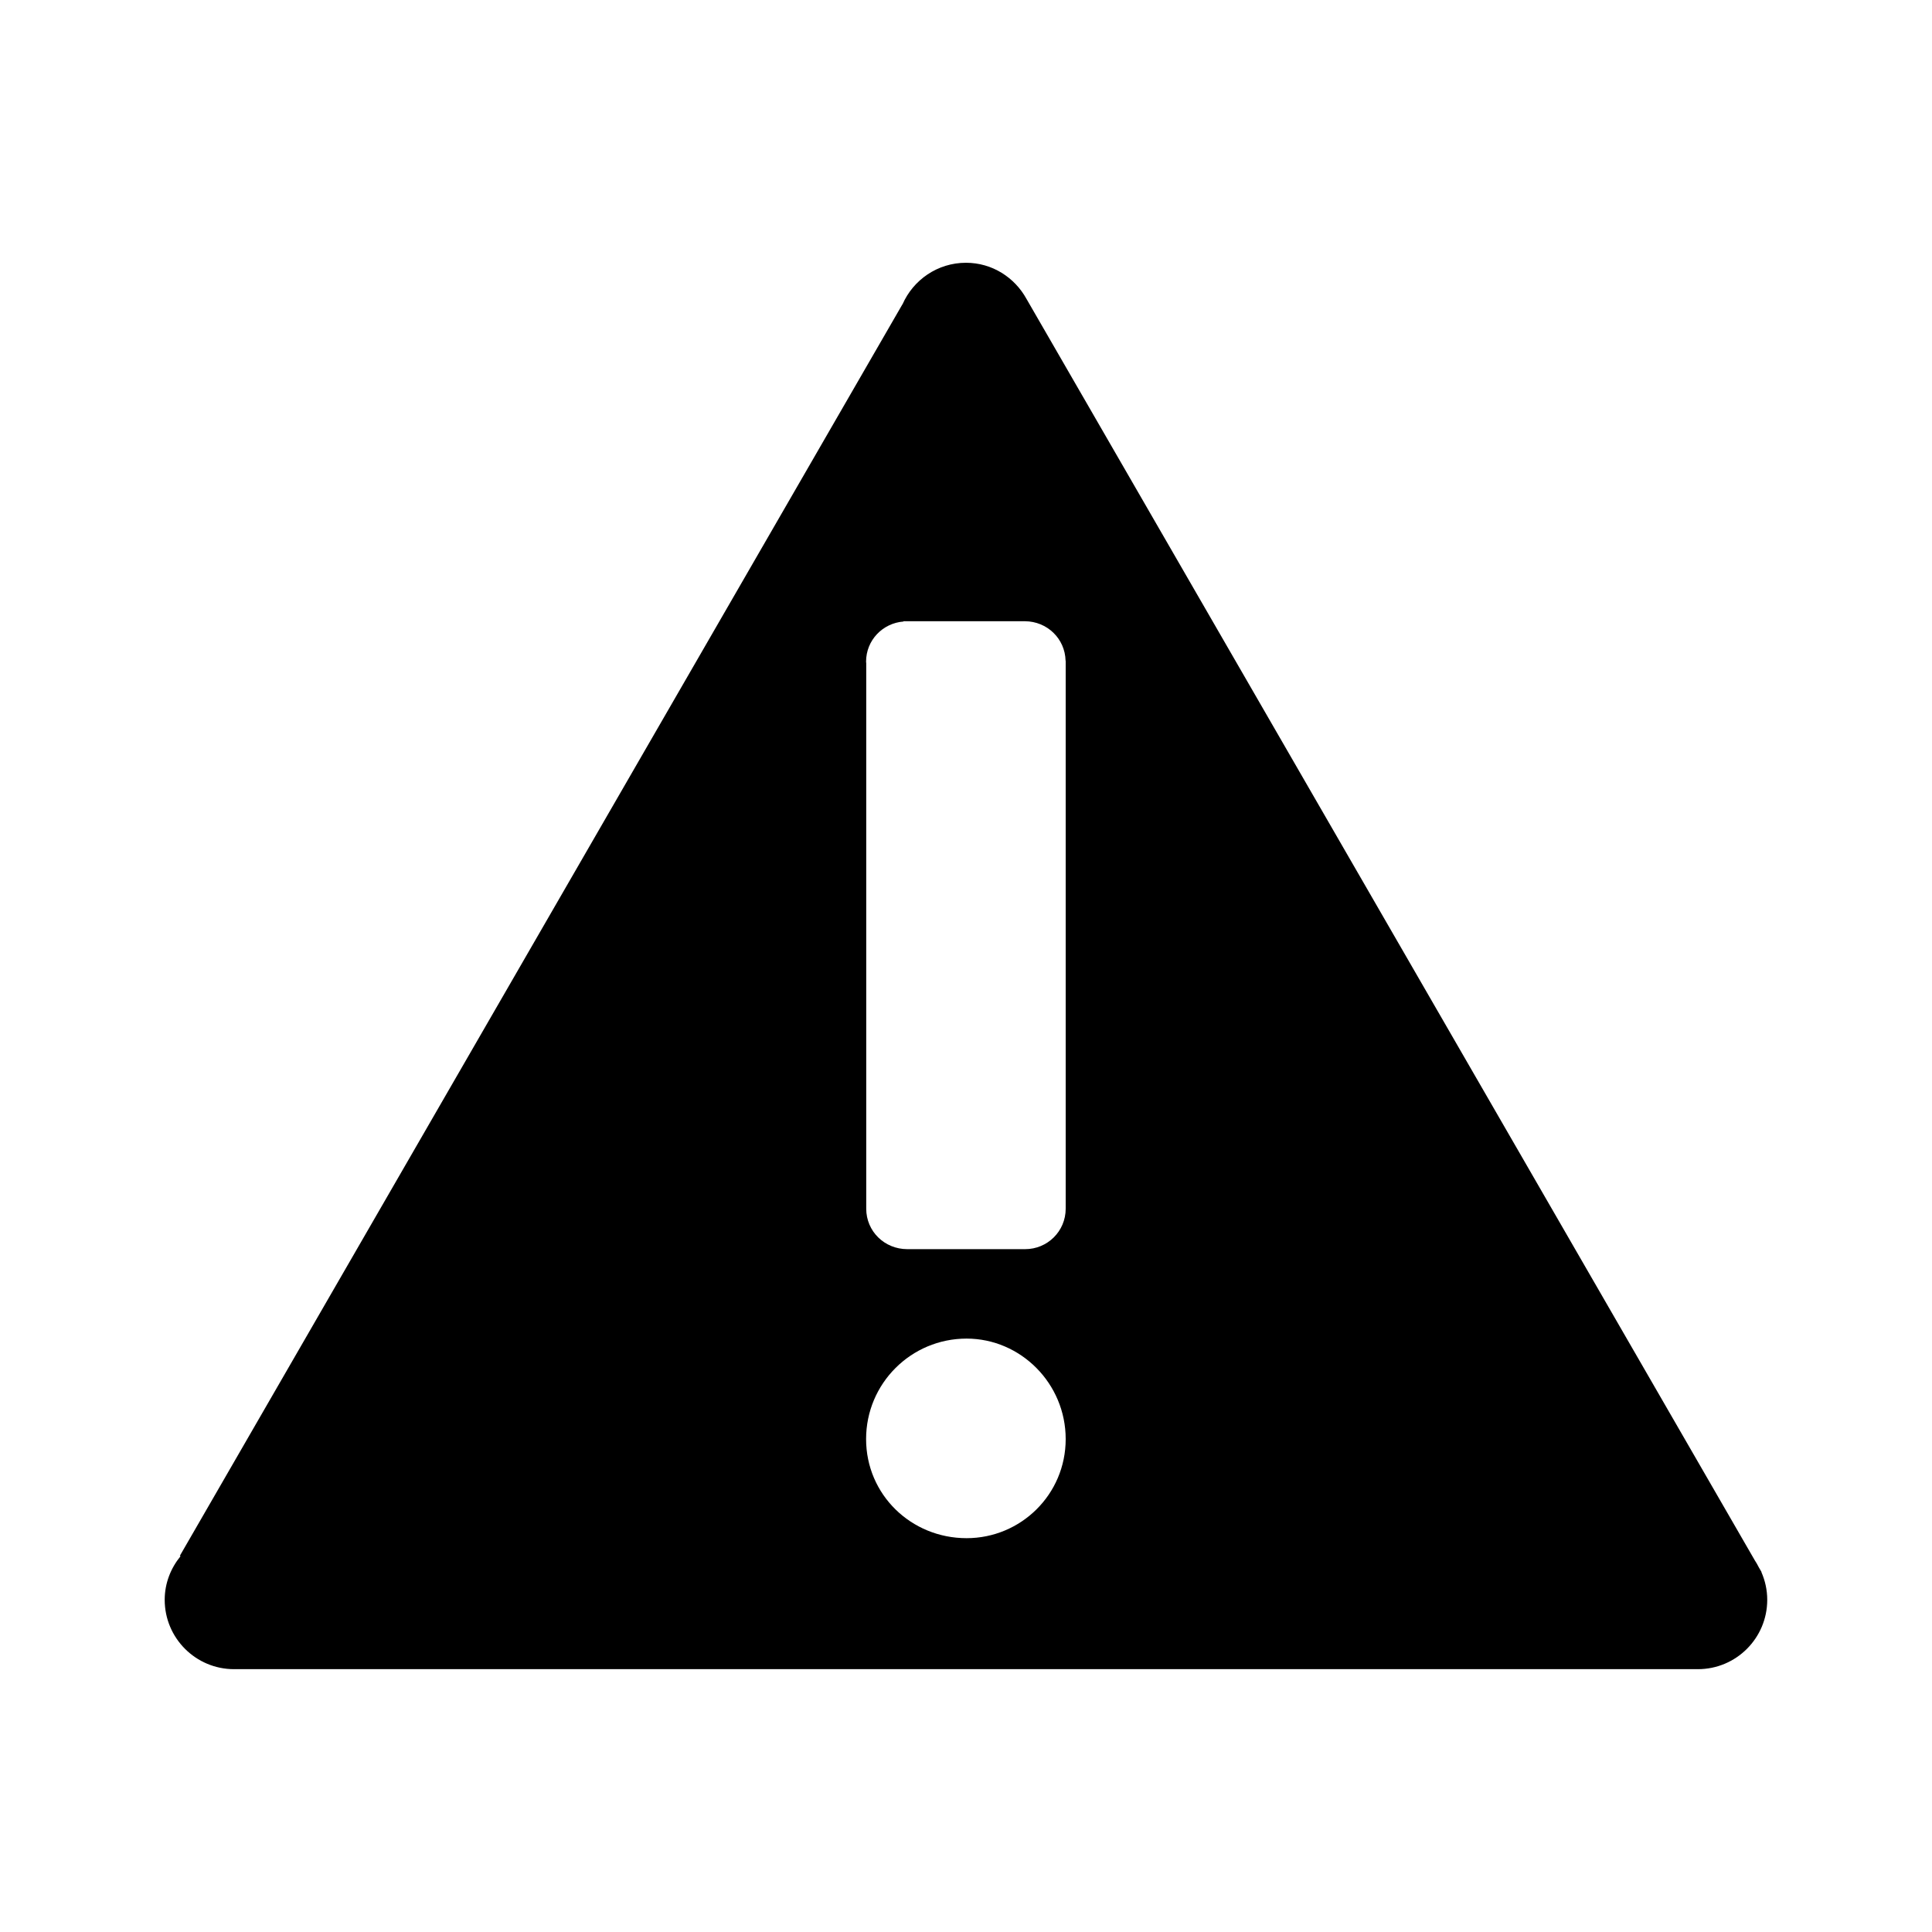 <svg xmlns="http://www.w3.org/2000/svg" viewBox="0 0 100 100" enable-background="new 0 0 100 100"><path d="m91.17 81.37l.006-.004-.139-.24c-.068-.128-.134-.257-.216-.375l-37.69-65.28c-.611-1.109-1.776-1.87-3.133-1.87-1.47 0-2.731.887-3.285 2.153l-.004-.002-37.4 64.776.036.021c-.505.618-.82 1.397-.82 2.257 0 1.982 1.607 3.59 3.588 3.59h75.77c1.982 0 3.589-1.607 3.589-3.589 0-.511-.11-.994-.302-1.434m-41.14-1.757c-2.874 0-5.201-2.257-5.201-5.13 0-2.874 2.326-5.2 5.201-5.2 2.803 0 5.13 2.325 5.13 5.2 0 2.873-2.327 5.13-5.13 5.13m5.13-45.37v28.3h-.002c0 .005.002.001.002.016 0 1.173-.95 2.094-2.094 2.094-.005 0-.009-0-.014-0v0h-6.093c-1.174 0-2.123-.921-2.123-2.094 0-.005.002-.001.002-.016h-.002v-28.22c-0-.026-.008-.051-.008-.077 0-1.117.865-1.996 1.935-2.078v-.016h6.288c1.149.008 2.074.898 2.103 2.04h.005v.053.002c.002 0 0 0 0 0"/></svg>